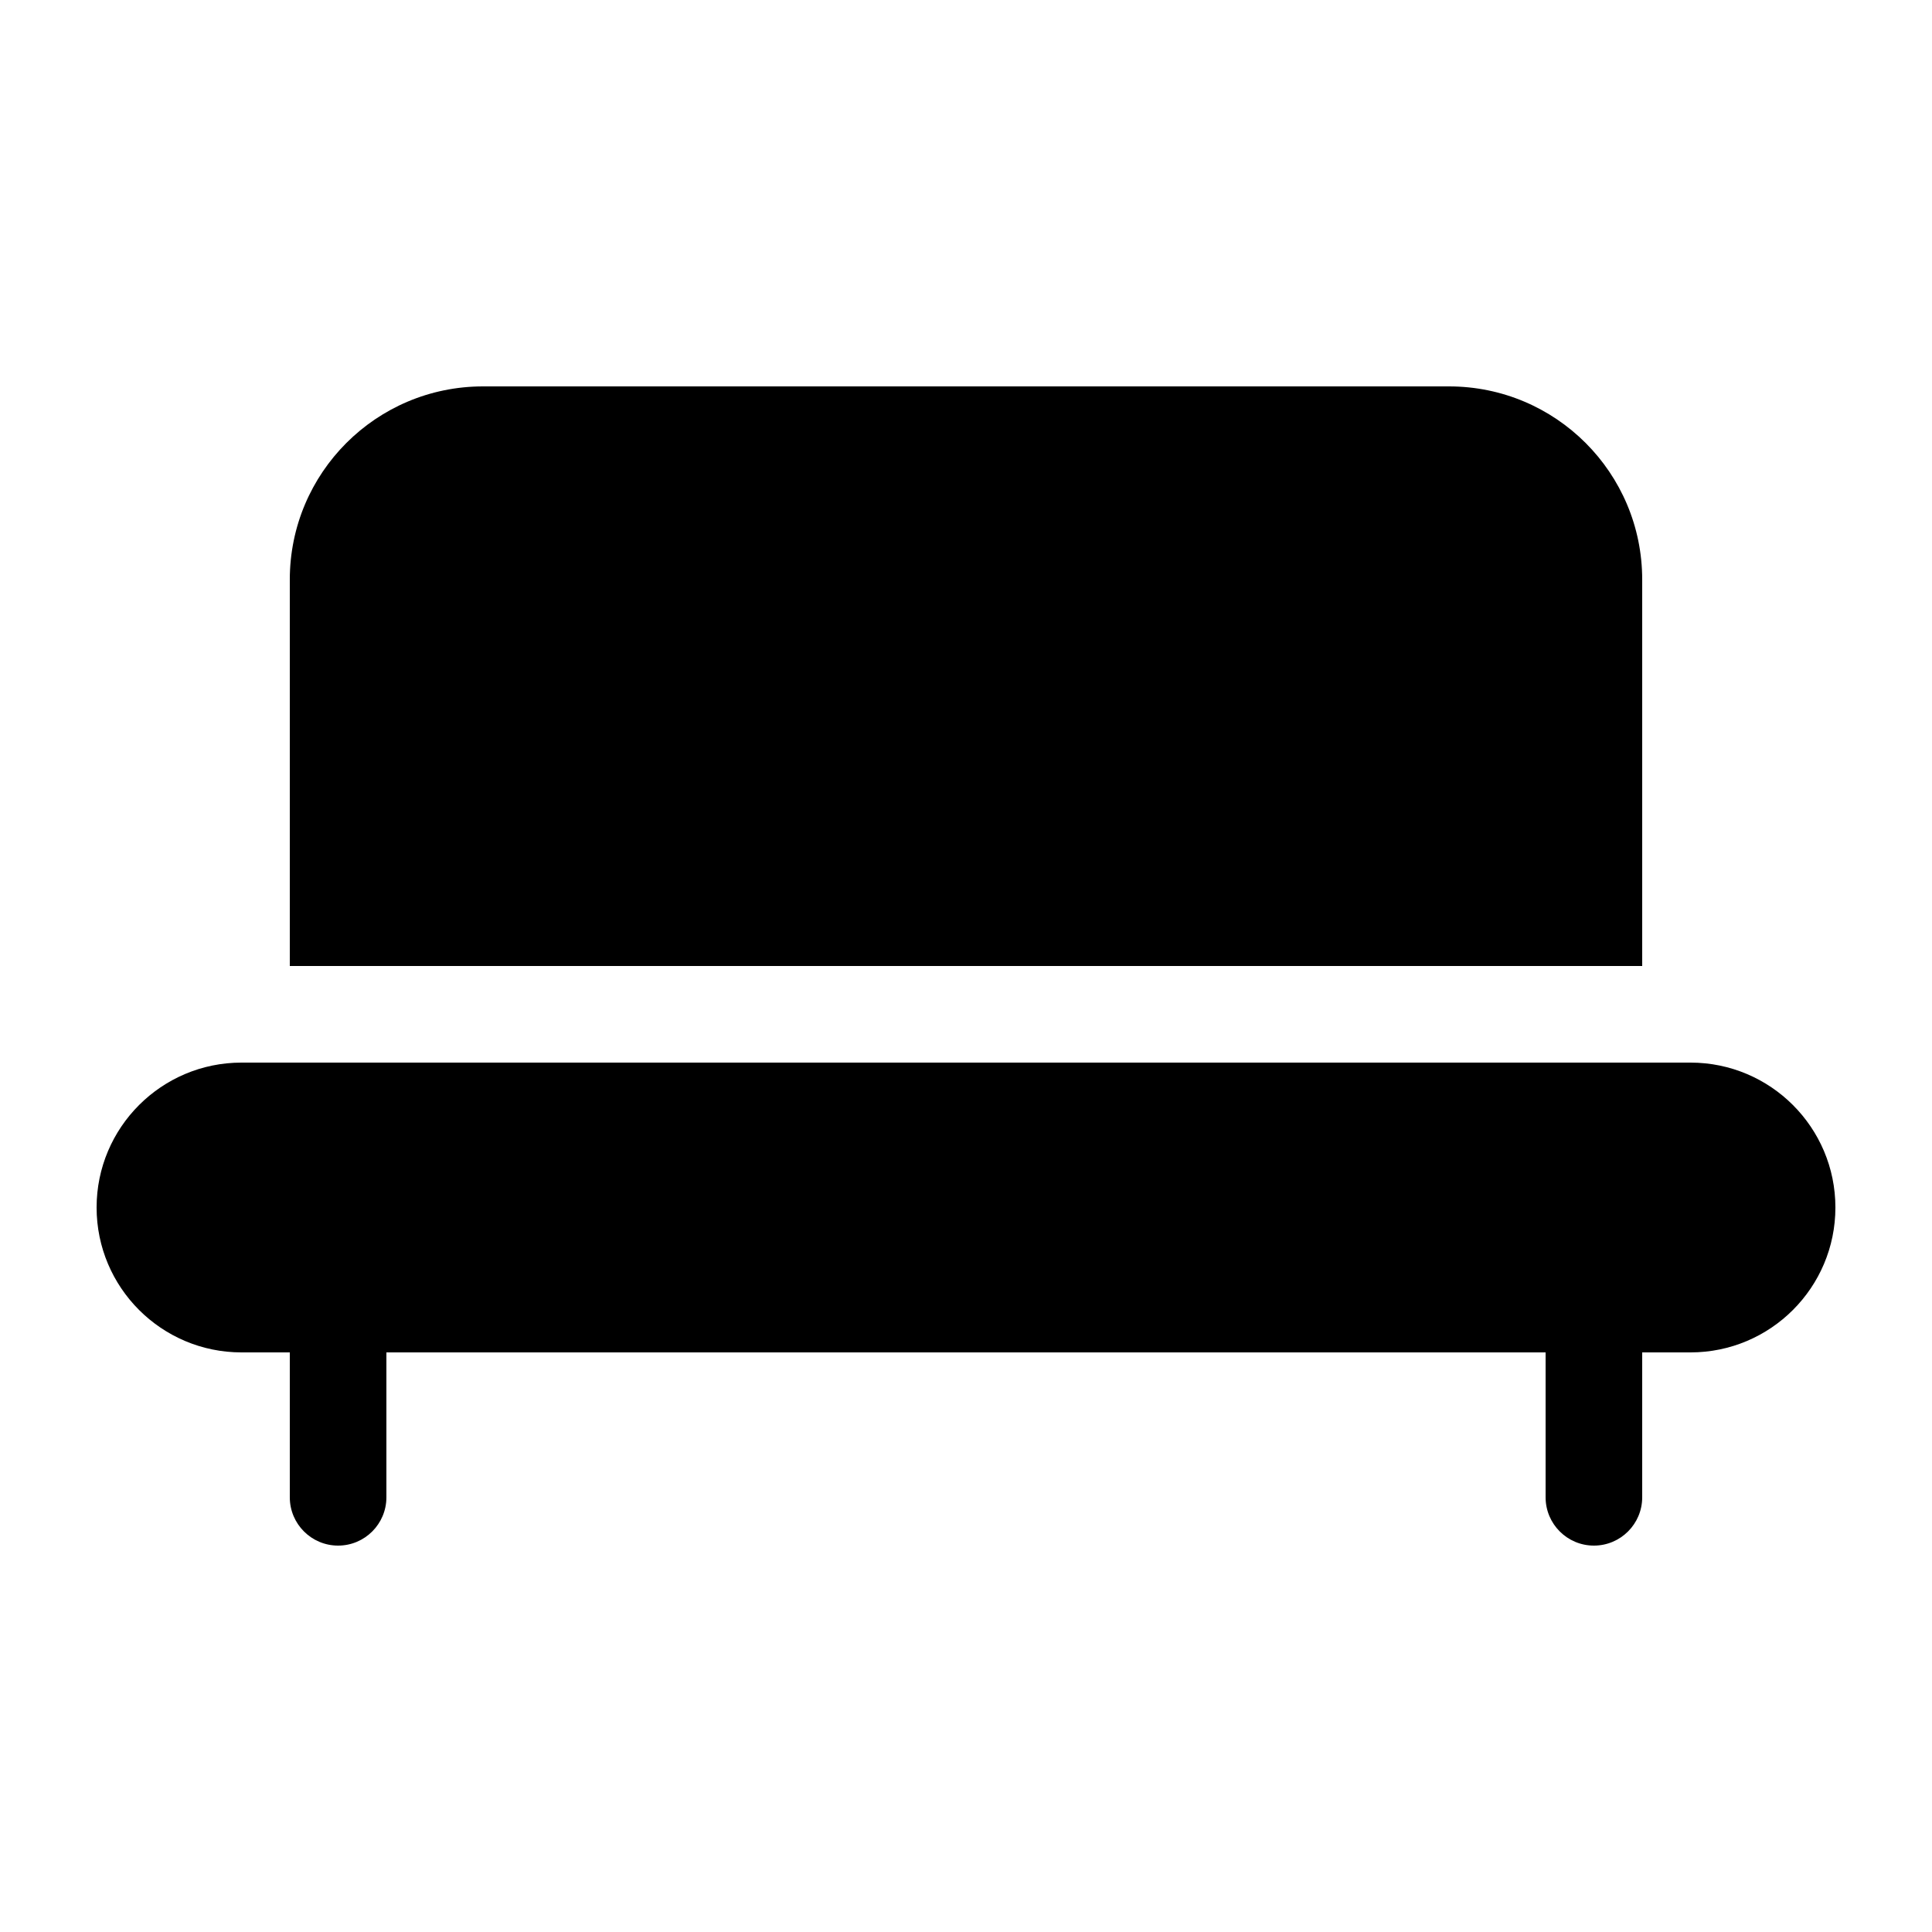 <svg viewBox="0 0 20 20" fill="none" xmlns="http://www.w3.org/2000/svg">
<path d="M5 4C3.895 4 3 4.895 3 6V10H17V6C17 4.895 16.105 4 15 4H5ZM2.5 11C1.672 11 1 11.672 1 12.5C1 13.328 1.672 14 2.5 14H3V15.5C3 15.776 3.224 16 3.5 16C3.776 16 4 15.776 4 15.5V14H16V15.5C16 15.776 16.224 16 16.5 16C16.776 16 17 15.776 17 15.5V14H17.5C18.328 14 19 13.328 19 12.5C19 11.672 18.328 11 17.5 11H2.5Z" fill="currentColor"/>
</svg>
